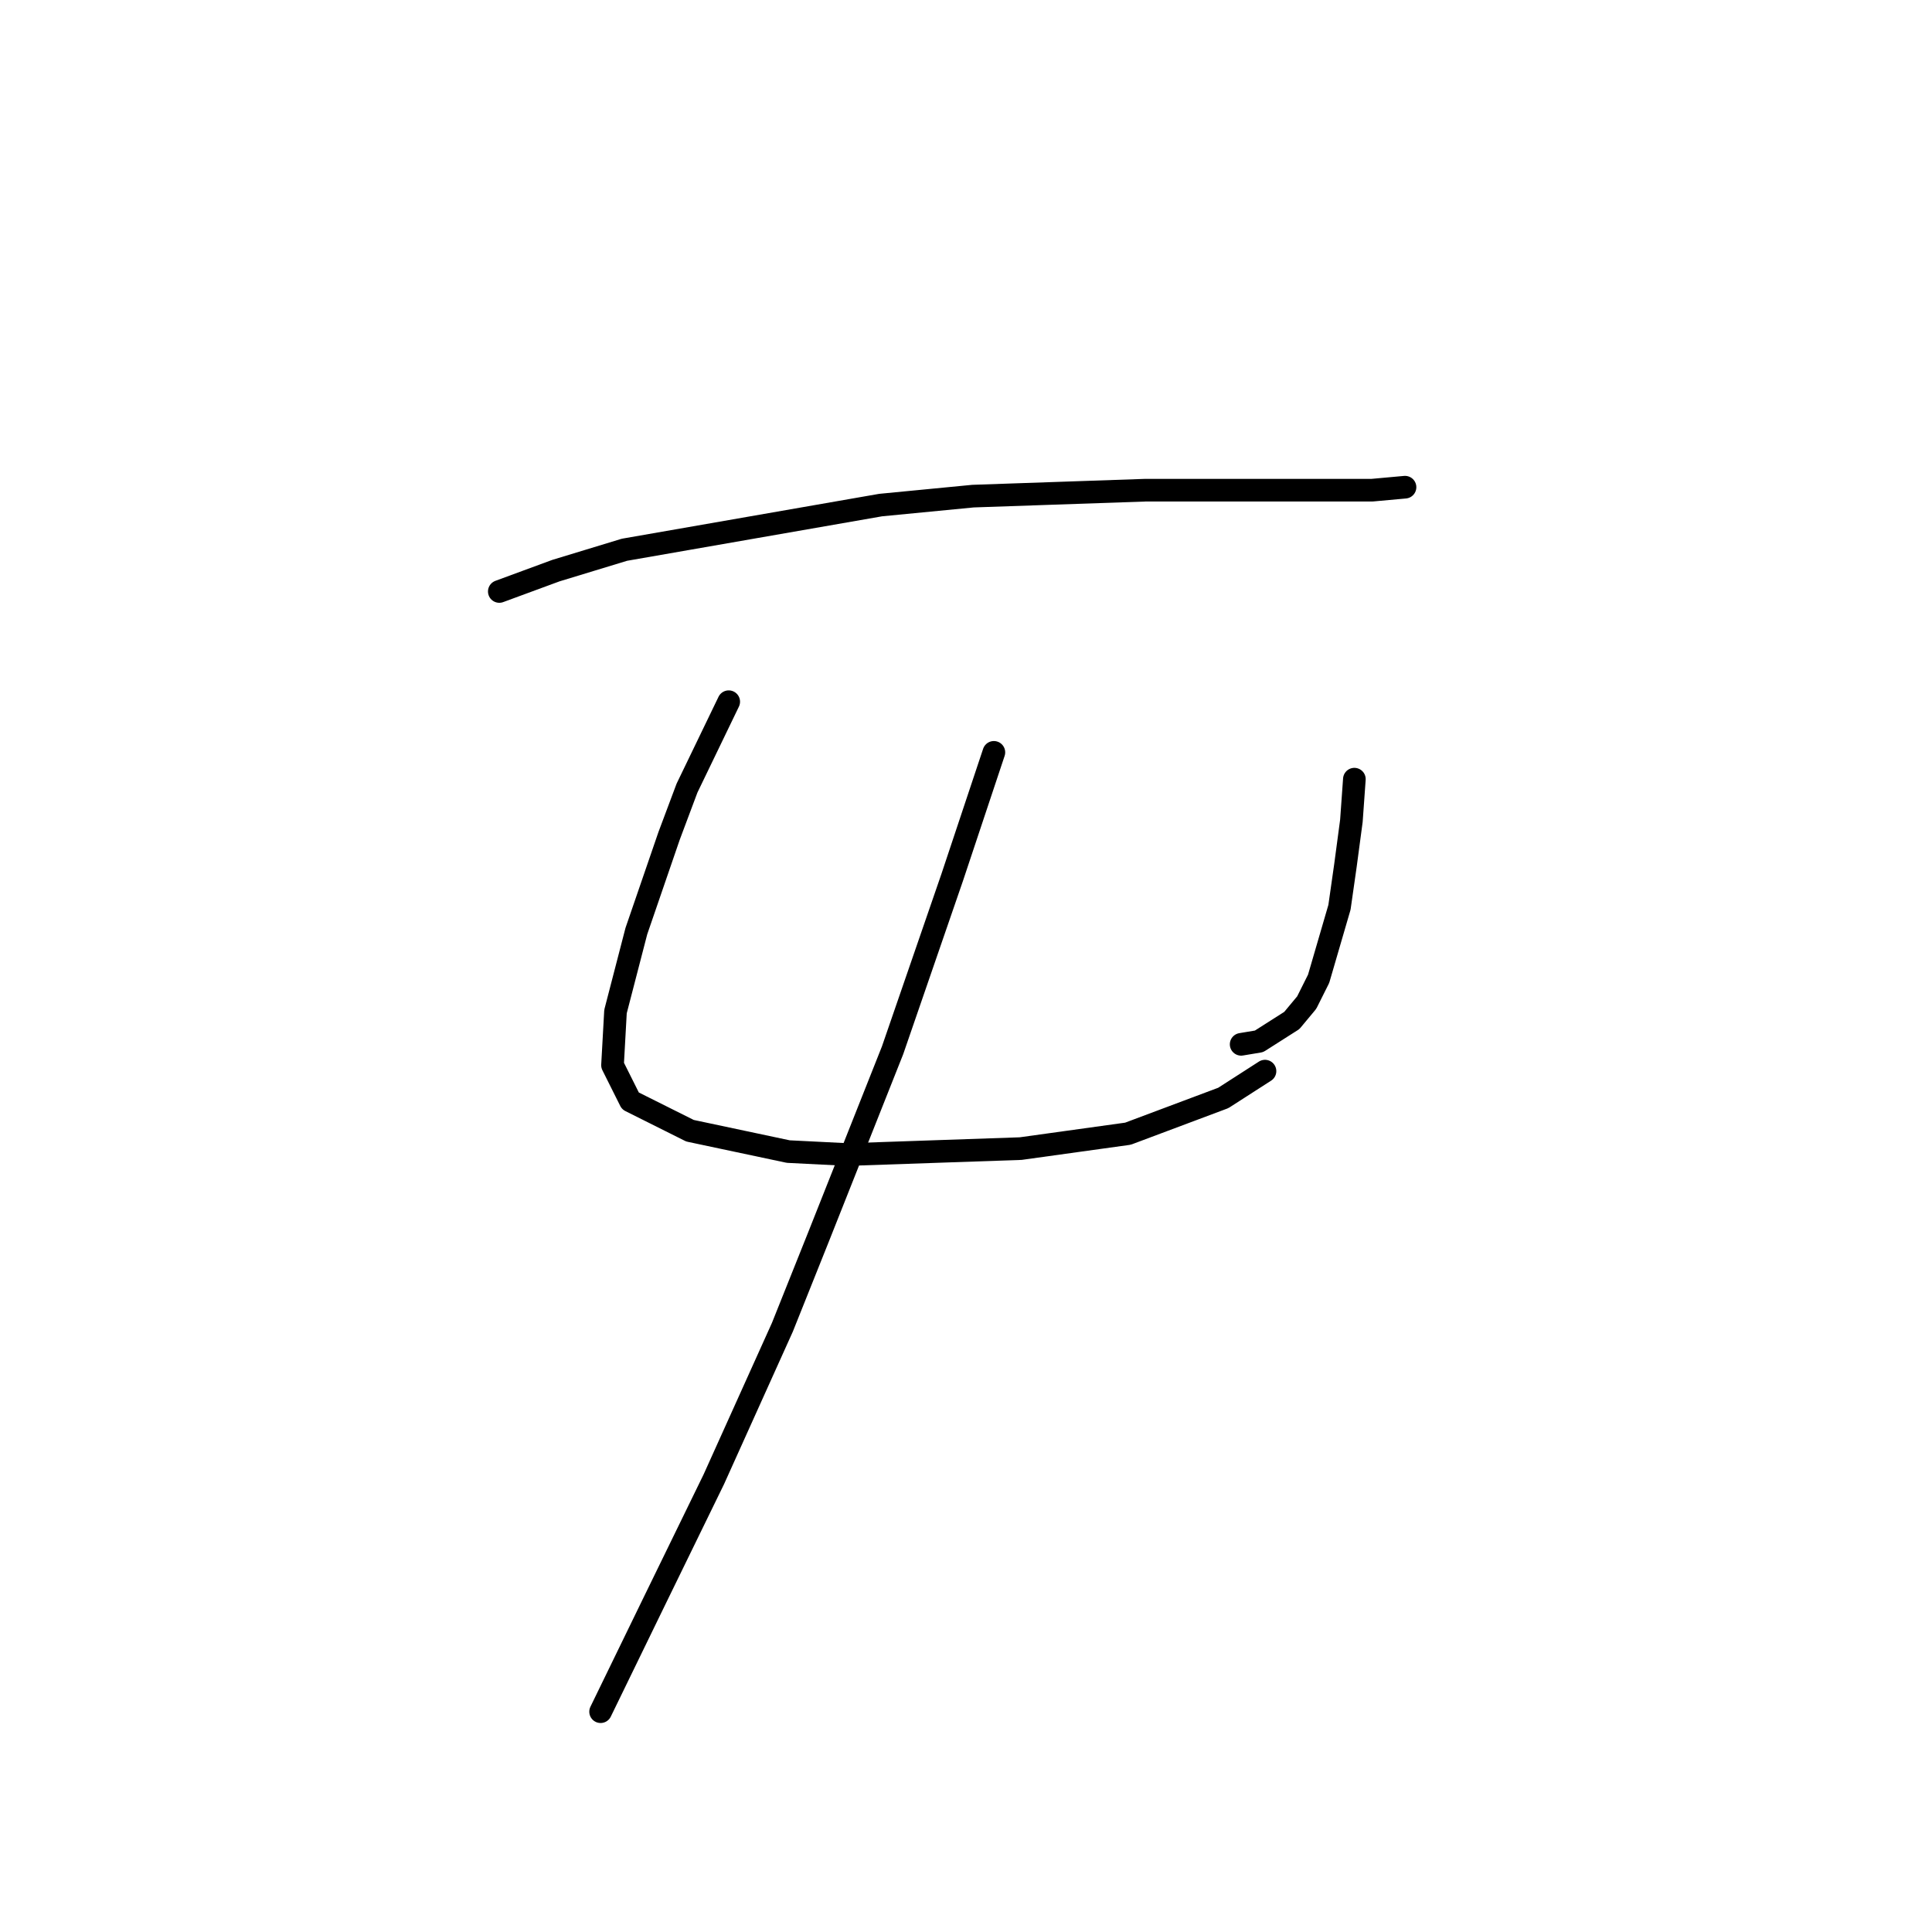 <?xml version="1.0" standalone="no"?>
    <svg width="256" height="256" xmlns="http://www.w3.org/2000/svg" version="1.1">
    <polyline stroke="black" stroke-width="3" stroke-linecap="round" fill="transparent" stroke-linejoin="round" points="66.161 78.373 73.662 75.61 82.742 72.846 116.692 66.925 128.93 65.74 151.827 64.951 169.986 64.951 181.829 64.951 186.172 64.556 186.172 64.556 " />
        <polyline stroke="black" stroke-width="3" stroke-linecap="round" fill="transparent" stroke-linejoin="round" points="96.559 92.979 91.032 104.428 88.663 110.744 84.321 123.377 81.557 134.036 81.162 141.142 83.531 145.879 91.427 149.827 104.454 152.59 112.349 152.985 135.246 152.195 149.458 150.221 162.091 145.484 167.618 141.931 167.618 141.931 " />
        <polyline stroke="black" stroke-width="3" stroke-linecap="round" fill="transparent" stroke-linejoin="round" points="179.461 103.244 179.066 108.77 178.276 114.692 177.487 120.219 174.724 129.693 173.144 132.851 171.171 135.22 166.828 137.984 164.459 138.378 164.459 138.378 " />
        <polyline stroke="black" stroke-width="3" stroke-linecap="round" fill="transparent" stroke-linejoin="round" points="131.693 99.691 129.325 106.797 126.167 116.271 118.271 139.168 108.402 164.038 103.664 175.882 94.585 196.015 86.689 212.201 79.583 226.807 79.583 226.807 " />
        </svg>